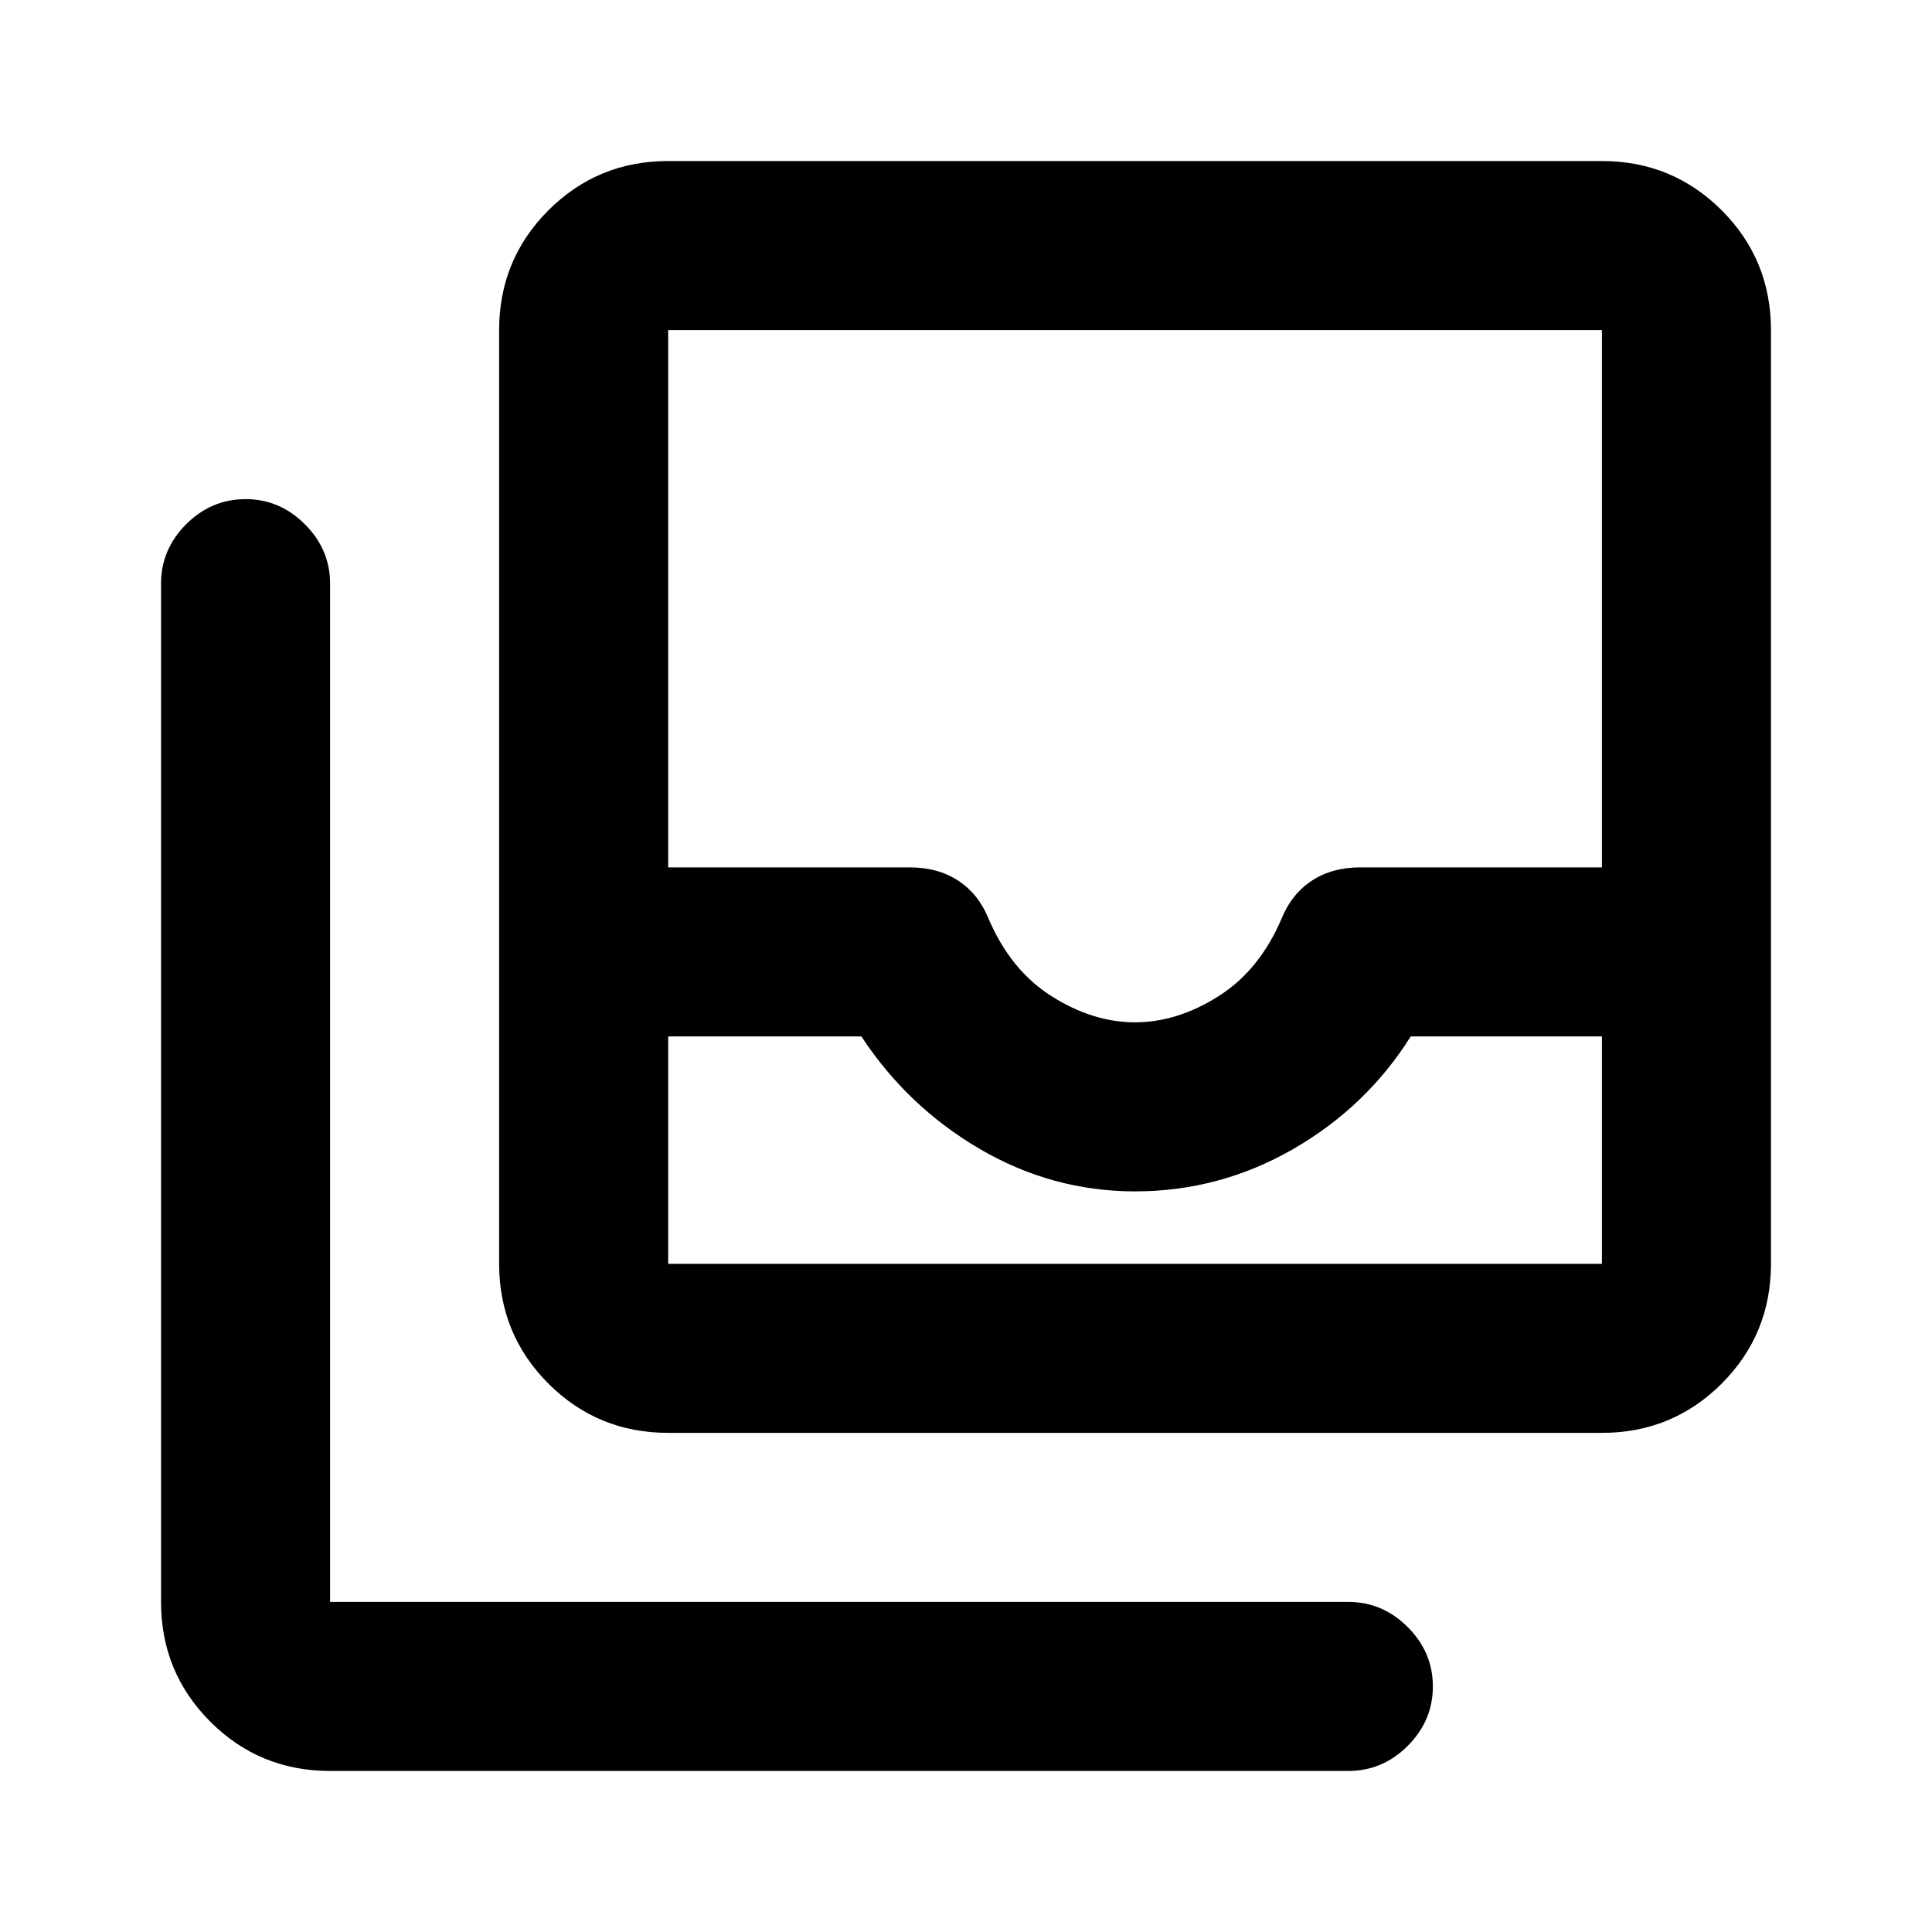 <svg xmlns="http://www.w3.org/2000/svg" height="20" width="20"><path d="M11.75 12.333Q10.896 12.333 10.146 11.896Q9.396 11.458 8.917 10.729H6.917V13.083Q6.917 13.083 6.917 13.083Q6.917 13.083 6.917 13.083H16.583Q16.583 13.083 16.583 13.083Q16.583 13.083 16.583 13.083V10.729H14.604Q14.146 11.458 13.385 11.896Q12.625 12.333 11.75 12.333ZM11.75 10.583Q12.188 10.583 12.615 10.312Q13.042 10.042 13.271 9.5Q13.375 9.25 13.583 9.115Q13.792 8.979 14.083 8.979H16.583V3.417Q16.583 3.417 16.583 3.417Q16.583 3.417 16.583 3.417H6.917Q6.917 3.417 6.917 3.417Q6.917 3.417 6.917 3.417V8.979H9.417Q9.708 8.979 9.917 9.115Q10.125 9.25 10.229 9.5Q10.458 10.042 10.885 10.312Q11.312 10.583 11.75 10.583ZM11.75 13.083Q12.625 13.083 13.385 13.083Q14.146 13.083 14.604 13.083H16.583Q16.583 13.083 16.583 13.083Q16.583 13.083 16.583 13.083H6.917Q6.917 13.083 6.917 13.083Q6.917 13.083 6.917 13.083H8.917Q9.396 13.083 10.146 13.083Q10.896 13.083 11.75 13.083ZM6.917 14.833Q6.188 14.833 5.677 14.323Q5.167 13.812 5.167 13.083V3.417Q5.167 2.688 5.677 2.177Q6.188 1.667 6.917 1.667H16.583Q17.312 1.667 17.823 2.177Q18.333 2.688 18.333 3.417V13.083Q18.333 13.812 17.823 14.323Q17.312 14.833 16.583 14.833ZM3.417 18.333Q2.688 18.333 2.177 17.823Q1.667 17.312 1.667 16.583V6.042Q1.667 5.688 1.927 5.427Q2.188 5.167 2.542 5.167Q2.896 5.167 3.156 5.427Q3.417 5.688 3.417 6.042V16.583Q3.417 16.583 3.417 16.583Q3.417 16.583 3.417 16.583H13.958Q14.312 16.583 14.573 16.844Q14.833 17.104 14.833 17.458Q14.833 17.812 14.573 18.073Q14.312 18.333 13.958 18.333Z"/></svg>